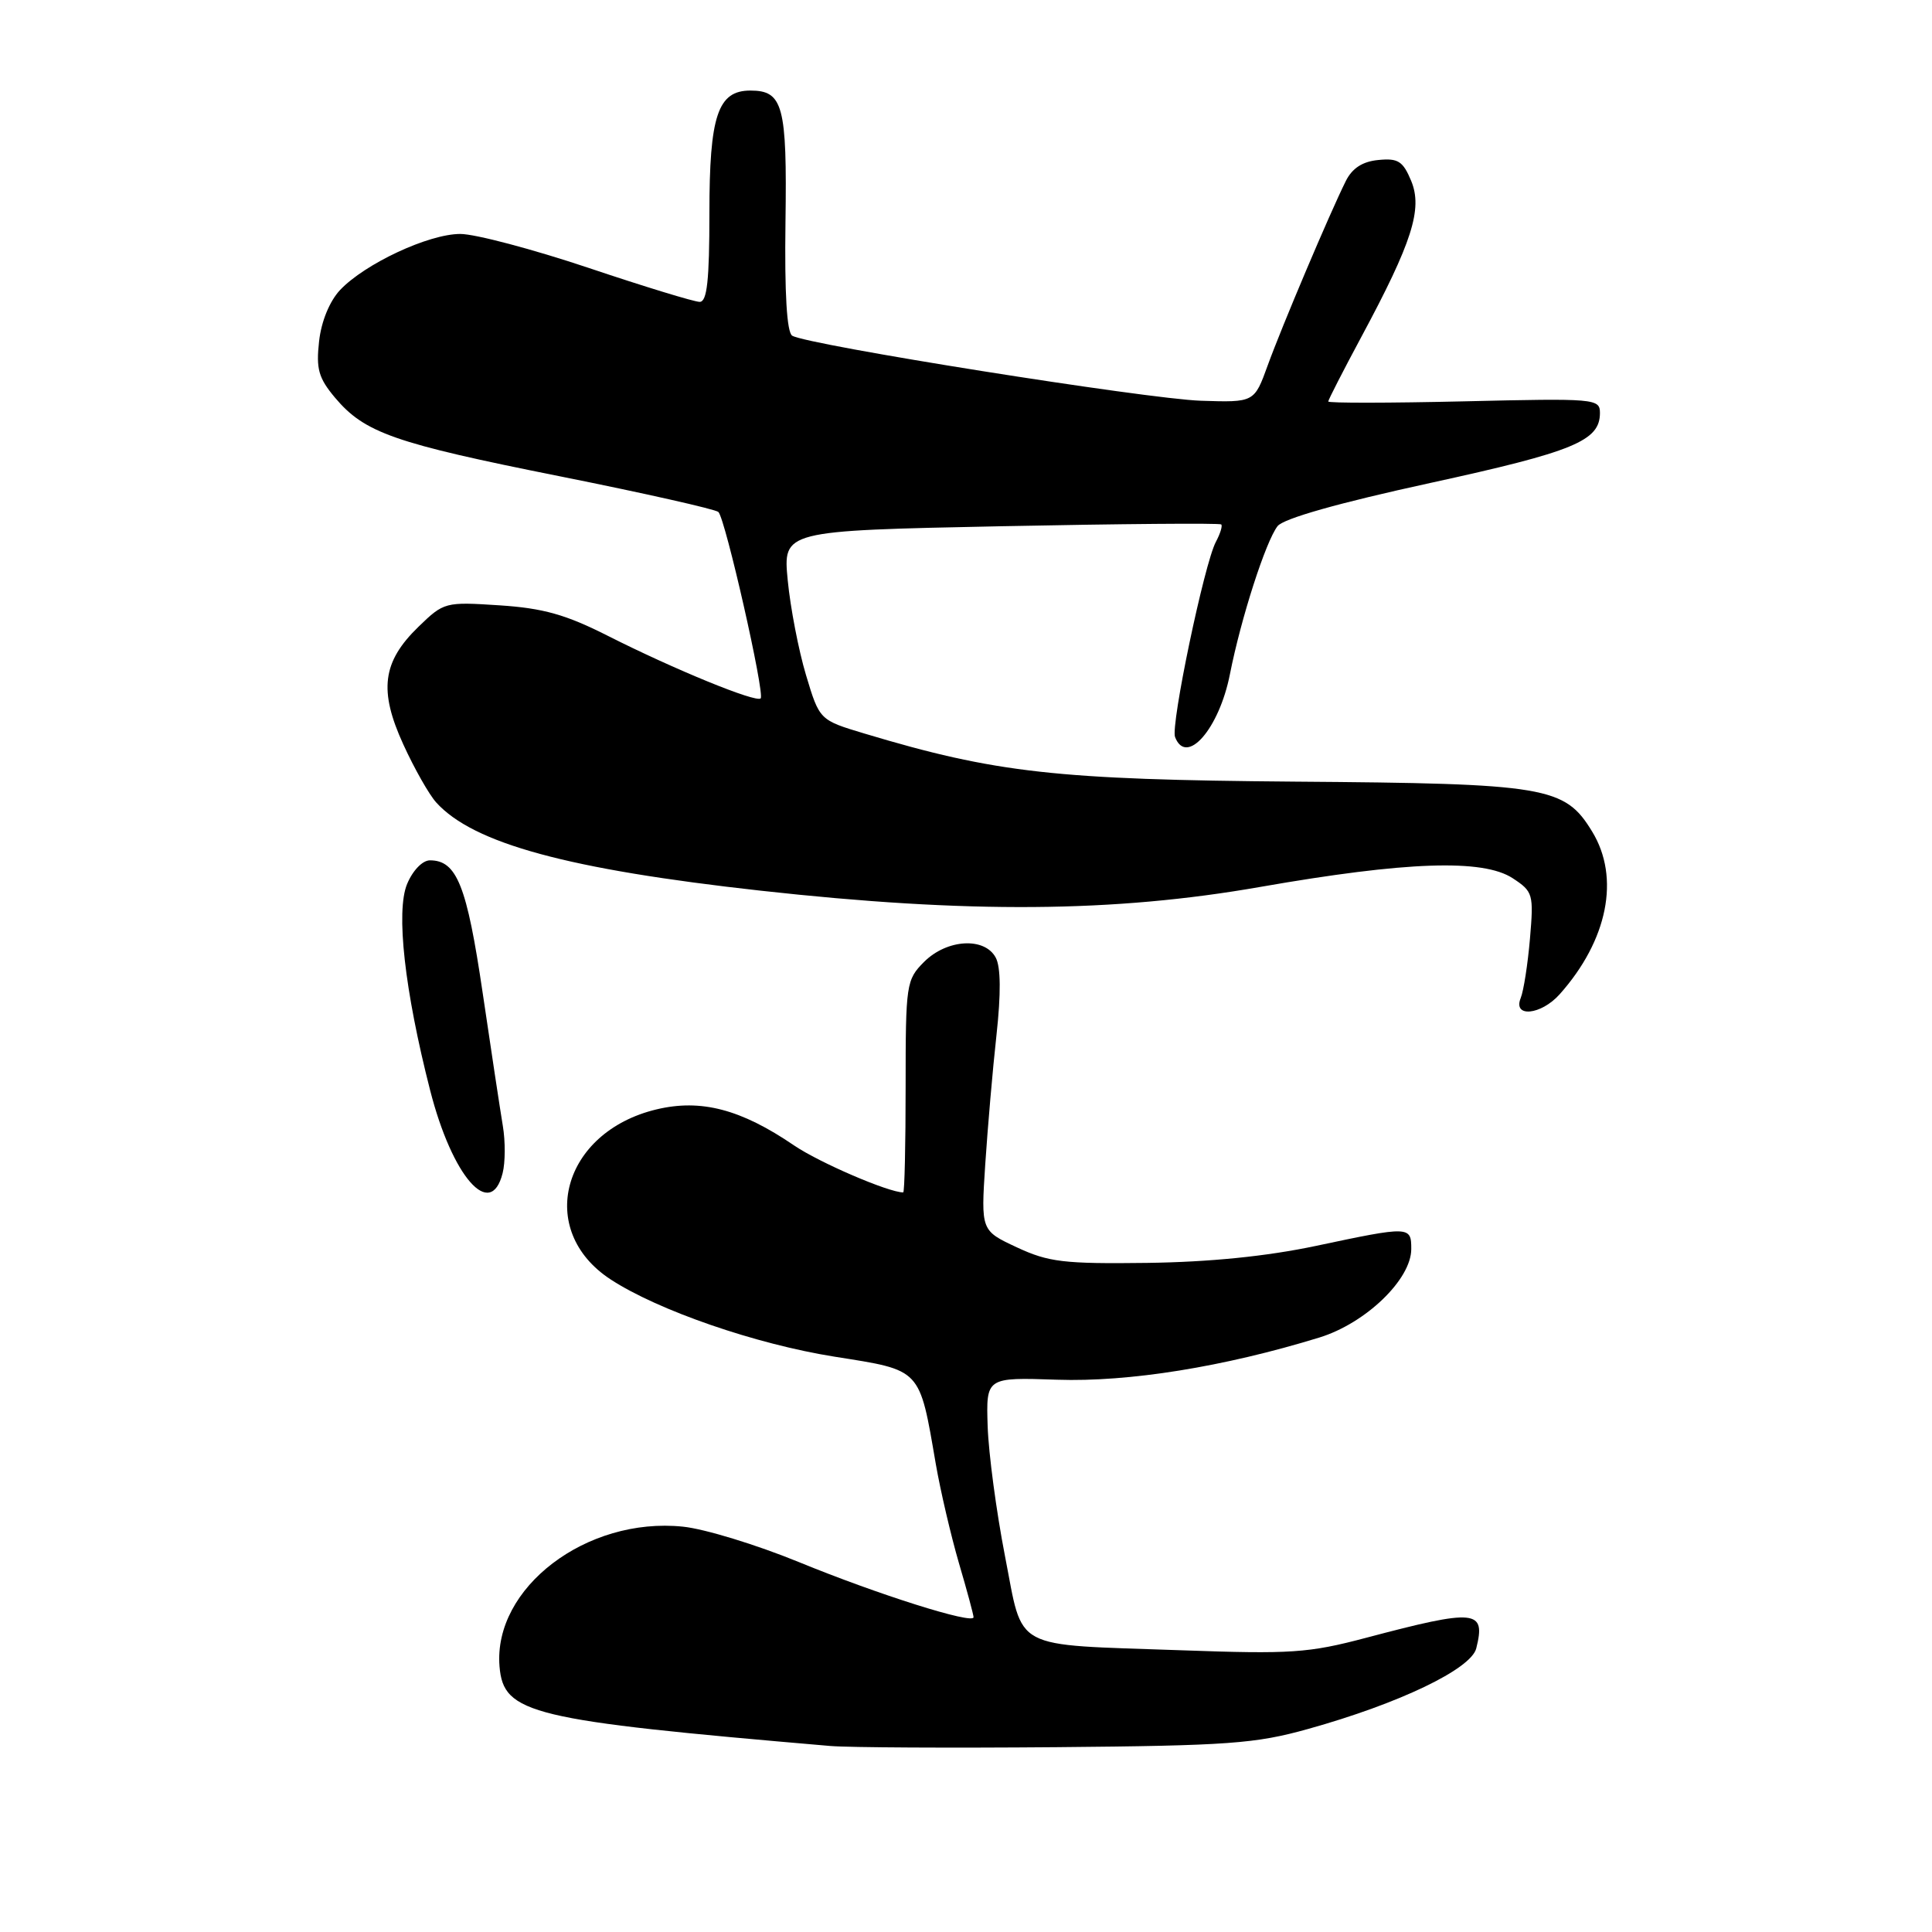 <?xml version="1.0" encoding="UTF-8" standalone="no"?>
<!DOCTYPE svg PUBLIC "-//W3C//DTD SVG 1.1//EN" "http://www.w3.org/Graphics/SVG/1.1/DTD/svg11.dtd" >
<svg xmlns="http://www.w3.org/2000/svg" xmlns:xlink="http://www.w3.org/1999/xlink" version="1.1" viewBox="0 0 256 256">
 <g >
 <path fill="currentColor"
d=" M 173.35 229.09 C 185.40 225.73 194.92 221.16 195.61 218.42 C 196.90 213.29 195.59 213.16 181.04 217.01 C 173.38 219.04 171.07 219.19 156.54 218.67 C 133.74 217.86 135.65 218.88 133.16 206.16 C 132.02 200.30 130.99 192.57 130.87 189.00 C 130.66 182.50 130.66 182.50 140.08 182.82 C 149.58 183.14 162.17 181.12 174.82 177.23 C 180.96 175.34 187.00 169.53 187.00 165.50 C 187.00 162.46 186.80 162.45 174.36 165.09 C 167.83 166.47 160.28 167.23 152.00 167.34 C 140.98 167.48 138.94 167.24 134.74 165.28 C 129.98 163.06 129.98 163.06 130.55 154.28 C 130.87 149.45 131.53 141.74 132.04 137.14 C 132.64 131.65 132.61 128.13 131.94 126.89 C 130.47 124.14 125.48 124.43 122.45 127.45 C 120.08 129.83 120.00 130.38 120.00 143.95 C 120.00 151.68 119.86 158.00 119.68 158.00 C 117.73 158.00 108.56 154.05 105.21 151.77 C 98.17 146.97 92.88 145.59 86.99 147.00 C 74.47 150.00 70.96 163.03 80.91 169.53 C 87.22 173.65 100.16 178.11 110.60 179.77 C 122.16 181.60 121.80 181.22 124.00 194.00 C 124.62 197.57 126.00 203.47 127.06 207.11 C 128.13 210.74 129.00 213.97 129.00 214.29 C 129.00 215.28 116.32 211.28 105.82 206.97 C 100.25 204.69 93.36 202.58 90.49 202.29 C 77.70 200.97 65.33 210.41 66.19 220.82 C 66.72 227.10 70.23 227.94 110.00 231.35 C 112.47 231.56 125.97 231.63 140.00 231.51 C 162.76 231.31 166.35 231.05 173.35 229.09 Z  M 66.60 155.45 C 66.96 154.04 66.97 151.23 66.63 149.20 C 66.29 147.16 65.08 139.21 63.95 131.52 C 61.86 117.34 60.53 114.00 56.97 114.00 C 55.98 114.00 54.69 115.34 53.94 117.14 C 52.44 120.77 53.61 131.24 56.99 144.45 C 59.92 155.93 65.02 161.76 66.60 155.45 Z  M 206.66 131.75 C 213.04 124.59 214.70 116.30 210.97 110.19 C 207.33 104.22 205.00 103.82 171.54 103.57 C 140.03 103.32 131.93 102.42 114.55 97.20 C 108.59 95.41 108.59 95.41 106.80 89.45 C 105.82 86.18 104.73 80.53 104.38 76.91 C 103.74 70.32 103.74 70.32 132.61 69.73 C 148.49 69.41 161.63 69.30 161.82 69.49 C 162.01 69.68 161.69 70.71 161.11 71.80 C 159.58 74.66 155.10 96.08 155.70 97.66 C 157.20 101.56 161.54 96.59 162.97 89.34 C 164.44 81.90 167.71 71.76 169.28 69.72 C 170.06 68.71 177.38 66.64 189.50 64.00 C 208.56 59.84 212.00 58.42 212.00 54.72 C 212.00 52.82 211.38 52.77 194.00 53.18 C 184.10 53.41 176.00 53.42 176.00 53.20 C 176.00 52.99 177.97 49.14 180.38 44.65 C 187.12 32.11 188.53 27.69 186.99 23.97 C 185.90 21.35 185.25 20.94 182.64 21.20 C 180.53 21.40 179.17 22.29 178.32 24.00 C 176.18 28.30 169.84 43.28 167.98 48.41 C 166.20 53.33 166.20 53.33 159.12 53.10 C 151.94 52.86 106.95 45.71 104.97 44.48 C 104.26 44.04 103.95 38.87 104.08 29.43 C 104.30 14.00 103.76 12.00 99.43 12.00 C 95.11 12.00 94.00 15.32 94.00 28.22 C 94.00 37.18 93.69 40.00 92.71 40.00 C 92.00 40.00 85.38 37.98 78.00 35.50 C 70.62 33.03 62.97 31.00 60.99 31.00 C 56.79 31.00 48.34 34.95 45.05 38.44 C 43.67 39.92 42.57 42.59 42.28 45.23 C 41.87 48.88 42.21 50.09 44.38 52.68 C 48.32 57.36 52.20 58.72 74.22 63.12 C 85.37 65.35 94.81 67.48 95.19 67.84 C 96.11 68.72 101.38 91.96 100.79 92.54 C 100.19 93.14 89.34 88.70 80.54 84.25 C 74.97 81.43 71.98 80.59 66.19 80.21 C 58.99 79.74 58.82 79.78 55.45 83.05 C 50.65 87.70 50.17 91.50 53.45 98.66 C 54.90 101.84 56.86 105.29 57.80 106.33 C 62.72 111.77 75.27 115.19 100.80 118.02 C 128.26 121.06 147.59 120.92 167.00 117.52 C 186.34 114.14 196.50 113.79 200.44 116.37 C 203.14 118.14 203.23 118.47 202.73 124.36 C 202.44 127.74 201.89 131.29 201.50 132.25 C 200.43 134.88 204.19 134.51 206.66 131.75 Z "/>
</g>
</svg>